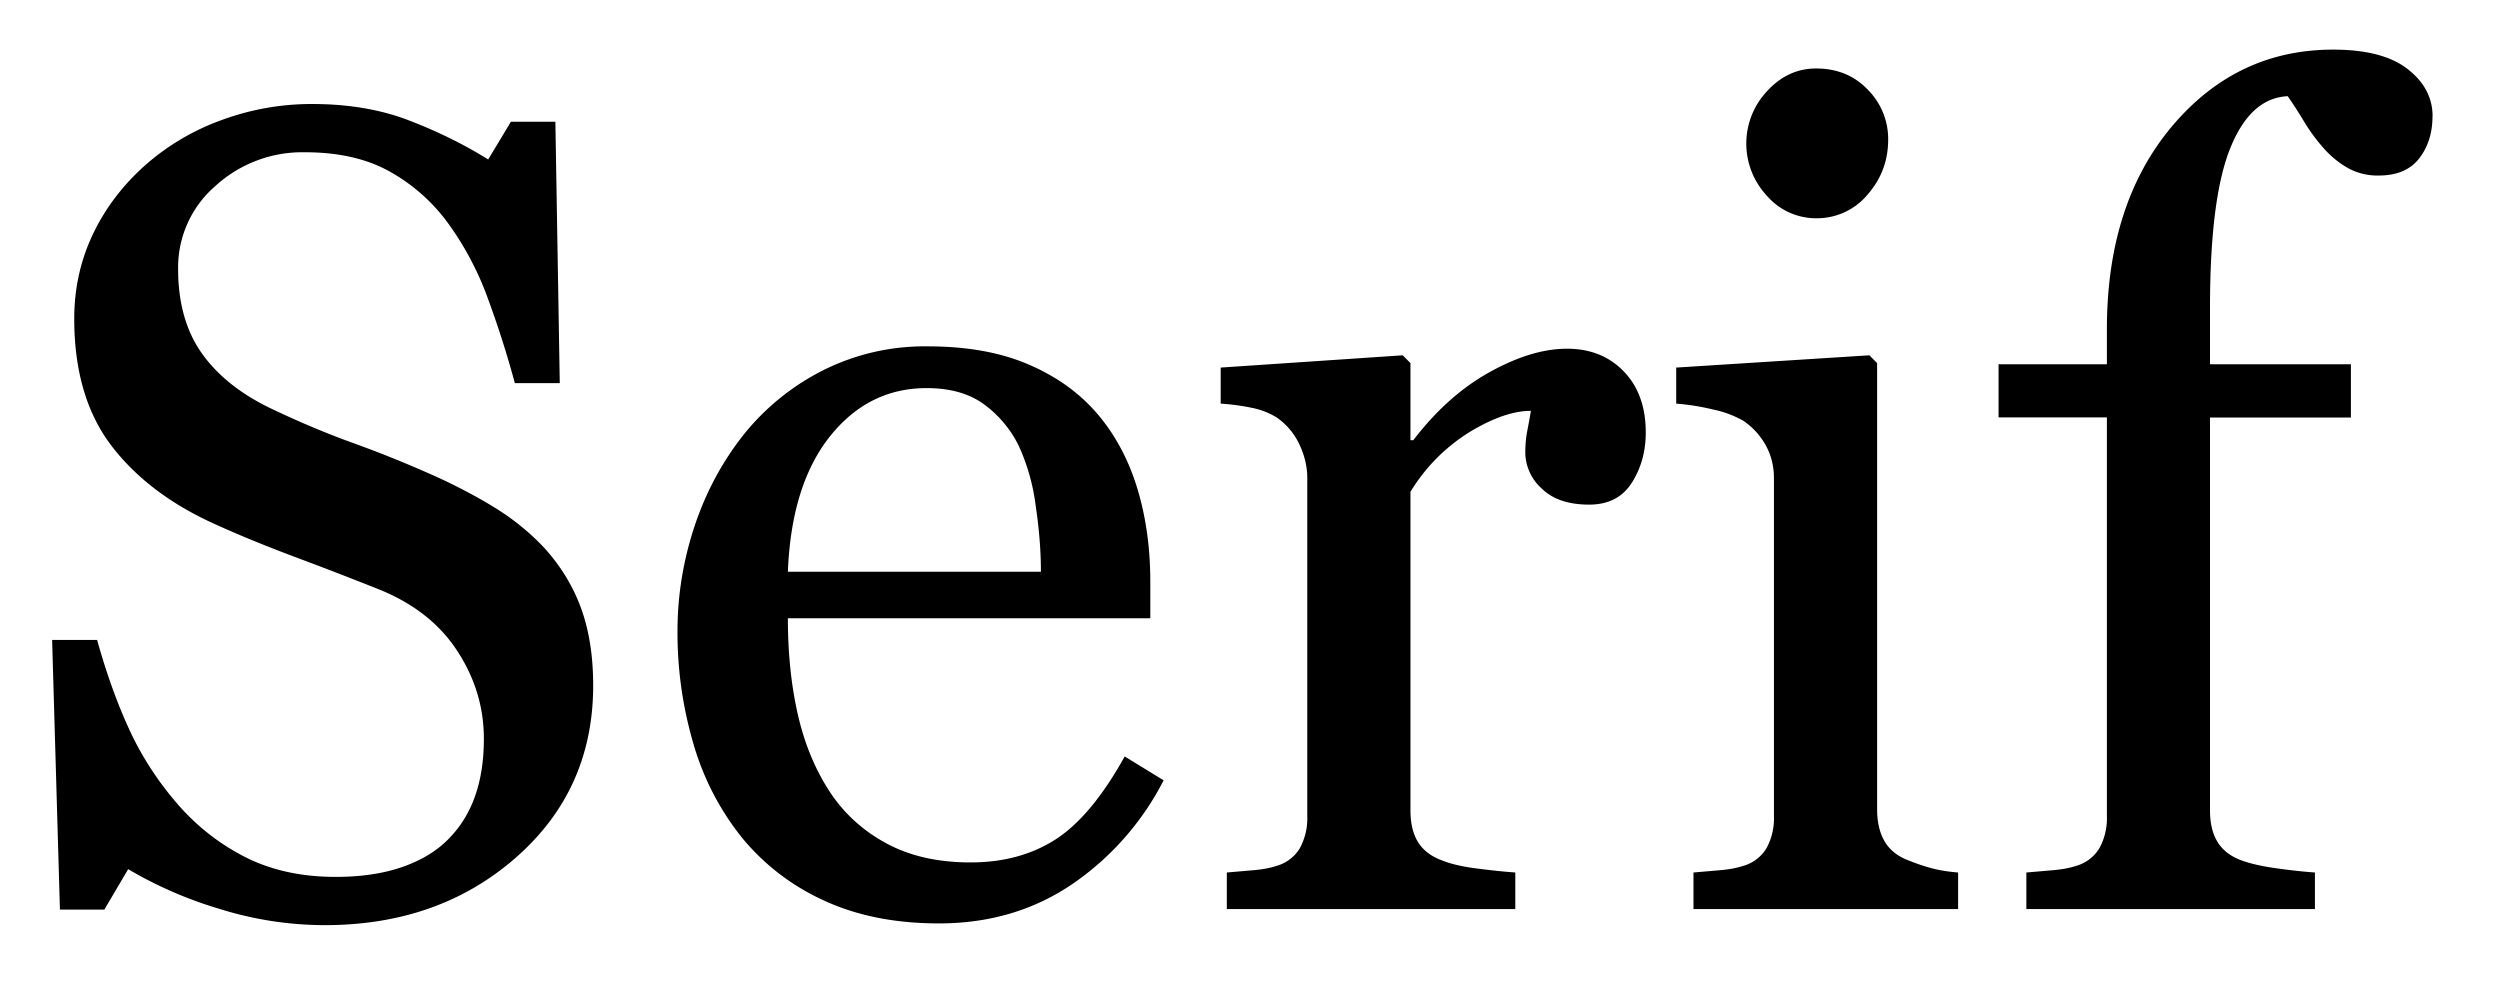 <svg width="33" height="13" xmlns="http://www.w3.org/2000/svg"><path d="M7.185 7.232c.22.244.382.511.487.802.105.29.158.629.158 1.014 0 .918-.34 1.675-1.018 2.27-.68.597-1.521.894-2.527.894a4.67 4.67 0 0 1-1.392-.216 5.37 5.37 0 0 1-1.201-.523l-.315.534H.791l-.103-3.56h.594c.122.44.265.837.428 1.19.164.355.38.686.648.993.254.288.55.518.89.689.34.17.734.256 1.183.256.337 0 .631-.044.883-.132.251-.088.455-.212.611-.373.157-.161.273-.35.348-.568.076-.217.114-.467.114-.75 0-.416-.117-.803-.352-1.161-.234-.36-.583-.632-1.047-.817a54.44 54.44 0 0 0-1.092-.421c-.41-.154-.764-.3-1.062-.436-.585-.264-1.04-.61-1.365-1.036C1.144 5.453.98 4.896.98 4.207c0-.395.081-.764.242-1.106.161-.342.39-.647.689-.915a3.12 3.12 0 0 1 1.003-.597 3.426 3.426 0 0 1 1.209-.216c.478 0 .907.073 1.285.22.378.146.724.317 1.036.512l.3-.498h.587l.058 3.45h-.593a13.161 13.161 0 0 0-.363-1.136 4.013 4.013 0 0 0-.523-.981 2.403 2.403 0 0 0-.77-.678c-.302-.168-.673-.252-1.113-.252a1.7 1.7 0 0 0-1.186.447 1.42 1.42 0 0 0-.49 1.09c0 .45.104.822.314 1.118.21.295.515.538.916.729.356.17.706.318 1.05.443.345.124.678.257 1 .399.293.127.575.27.846.432.271.161.507.35.707.564zM15.36 10.3a3.699 3.699 0 0 1-1.216 1.377c-.508.342-1.091.512-1.75.512-.581 0-1.09-.102-1.528-.307a2.998 2.998 0 0 1-1.08-.835 3.546 3.546 0 0 1-.633-1.23 5.198 5.198 0 0 1-.21-1.487c0-.47.075-.93.224-1.381.15-.452.368-.858.656-1.22a3.172 3.172 0 0 1 1.036-.838 2.987 2.987 0 0 1 1.388-.319c.527 0 .98.083 1.355.25.376.165.681.392.916.68.224.274.391.596.501.967.11.371.165.774.165 1.209v.483H10.4c0 .474.046.903.136 1.29.09.385.233.724.428 1.017.19.283.44.507.747.67.308.164.674.246 1.1.246.434 0 .808-.102 1.123-.304.315-.203.62-.568.912-1.095l.513.315zM13.74 7.547c0-.274-.023-.567-.07-.879a2.696 2.696 0 0 0-.223-.784 1.489 1.489 0 0 0-.461-.549c-.195-.142-.447-.212-.755-.212-.512 0-.938.213-1.278.64-.339.428-.523 1.022-.553 1.784h3.34zm7.984-1.839c0 .25-.061.47-.183.663-.123.193-.31.29-.564.29-.274 0-.483-.071-.627-.213a.646.646 0 0 1-.216-.469c0-.107.009-.205.026-.292a9.96 9.96 0 0 0 .048-.264c-.23 0-.499.093-.806.278a2.38 2.38 0 0 0-.784.791v4.204c0 .171.033.31.099.418.066.107.17.188.311.241.122.05.28.086.473.11.193.025.36.042.501.052V12h-3.808v-.483l.348-.03c.12-.01.223-.029.311-.058a.527.527 0 0 0 .304-.231.825.825 0 0 0 .099-.428V6.31c0-.152-.036-.301-.106-.448a.889.889 0 0 0-.297-.351 1 1 0 0 0-.33-.128 2.923 2.923 0 0 0-.41-.055v-.476l2.403-.162.102.103v1.018h.037c.303-.395.64-.696 1.01-.9.372-.206.711-.308 1.019-.308.307 0 .557.1.75.3.193.2.29.469.29.805zM25.847 12h-3.493v-.483l.347-.03c.12-.01.224-.029.312-.058a.527.527 0 0 0 .304-.231.825.825 0 0 0 .099-.428V6.31c0-.157-.036-.3-.107-.43a.945.945 0 0 0-.296-.325 1.356 1.356 0 0 0-.403-.15 2.983 2.983 0 0 0-.484-.077v-.476l2.55-.162.102.103v5.889c0 .17.033.312.099.424.066.113.17.196.311.25.107.043.212.079.315.106.102.027.217.045.344.055V12zm-.923-10.159c0 .279-.091.522-.274.73a.868.868 0 0 1-.678.31.856.856 0 0 1-.648-.296 1.009 1.009 0 0 1 0-1.38c.183-.201.4-.301.648-.301.278 0 .507.094.685.282a.923.923 0 0 1 .267.655zm7.185-.307c0 .22-.058.405-.175.556-.118.152-.296.227-.535.227a.811.811 0 0 1-.4-.095 1.248 1.248 0 0 1-.318-.256 2.373 2.373 0 0 1-.27-.366 5.905 5.905 0 0 0-.213-.33c-.327.015-.58.243-.758.685-.179.442-.268 1.146-.268 2.113v.74h1.86v.703h-1.86v5.185c0 .171.033.31.1.418.065.107.169.188.31.241.118.044.274.08.47.107.195.027.363.045.505.055V12h-3.809v-.483l.348-.03c.12-.01.223-.029.311-.058a.527.527 0 0 0 .304-.231.825.825 0 0 0 .1-.428V5.51h-1.43v-.702h1.43v-.462c0-1.098.283-1.988.852-2.67.57-.68 1.28-1.021 2.135-1.021.435 0 .762.085.982.256.22.171.33.379.33.623z" fill="#000" fill-rule="nonzero"/></svg>